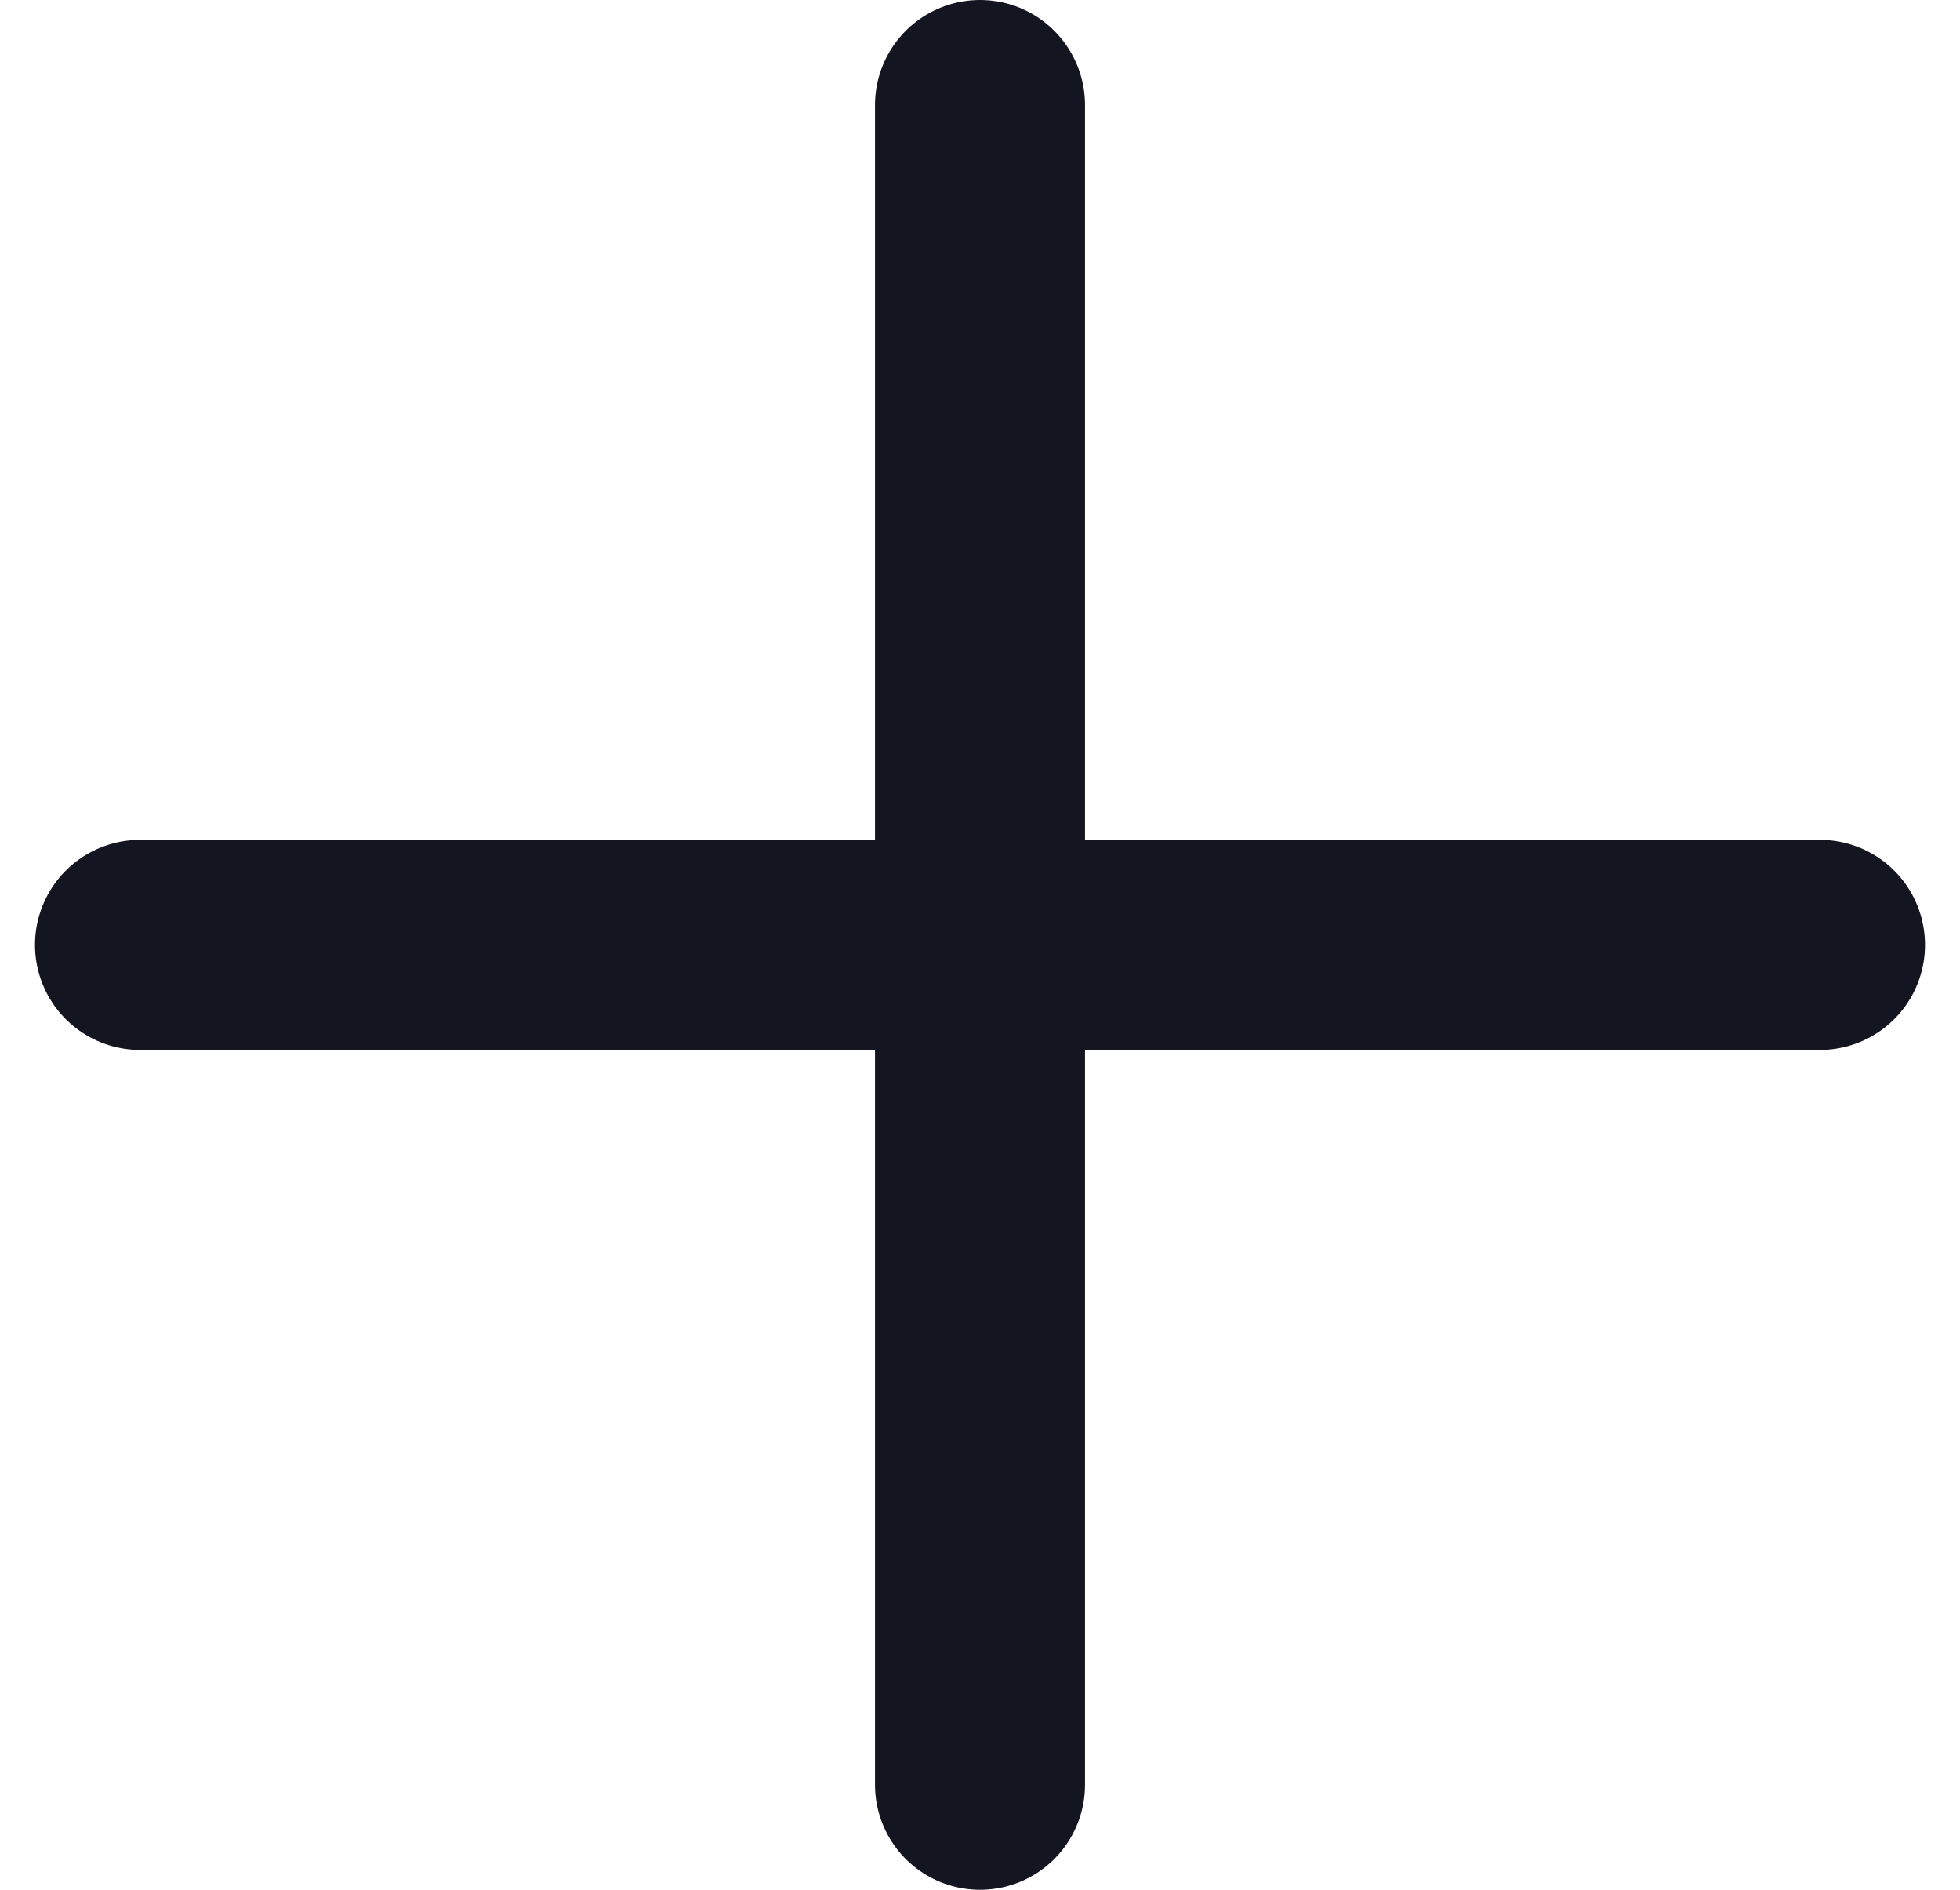 <svg width="28" height="27" viewBox="0 0 28 27" fill="none" xmlns="http://www.w3.org/2000/svg">
<path d="M14 1.5V25.5M26 13.5L2 13.5" stroke="#131620" stroke-width="3" stroke-linecap="round" stroke-linejoin="round"/>
</svg>
